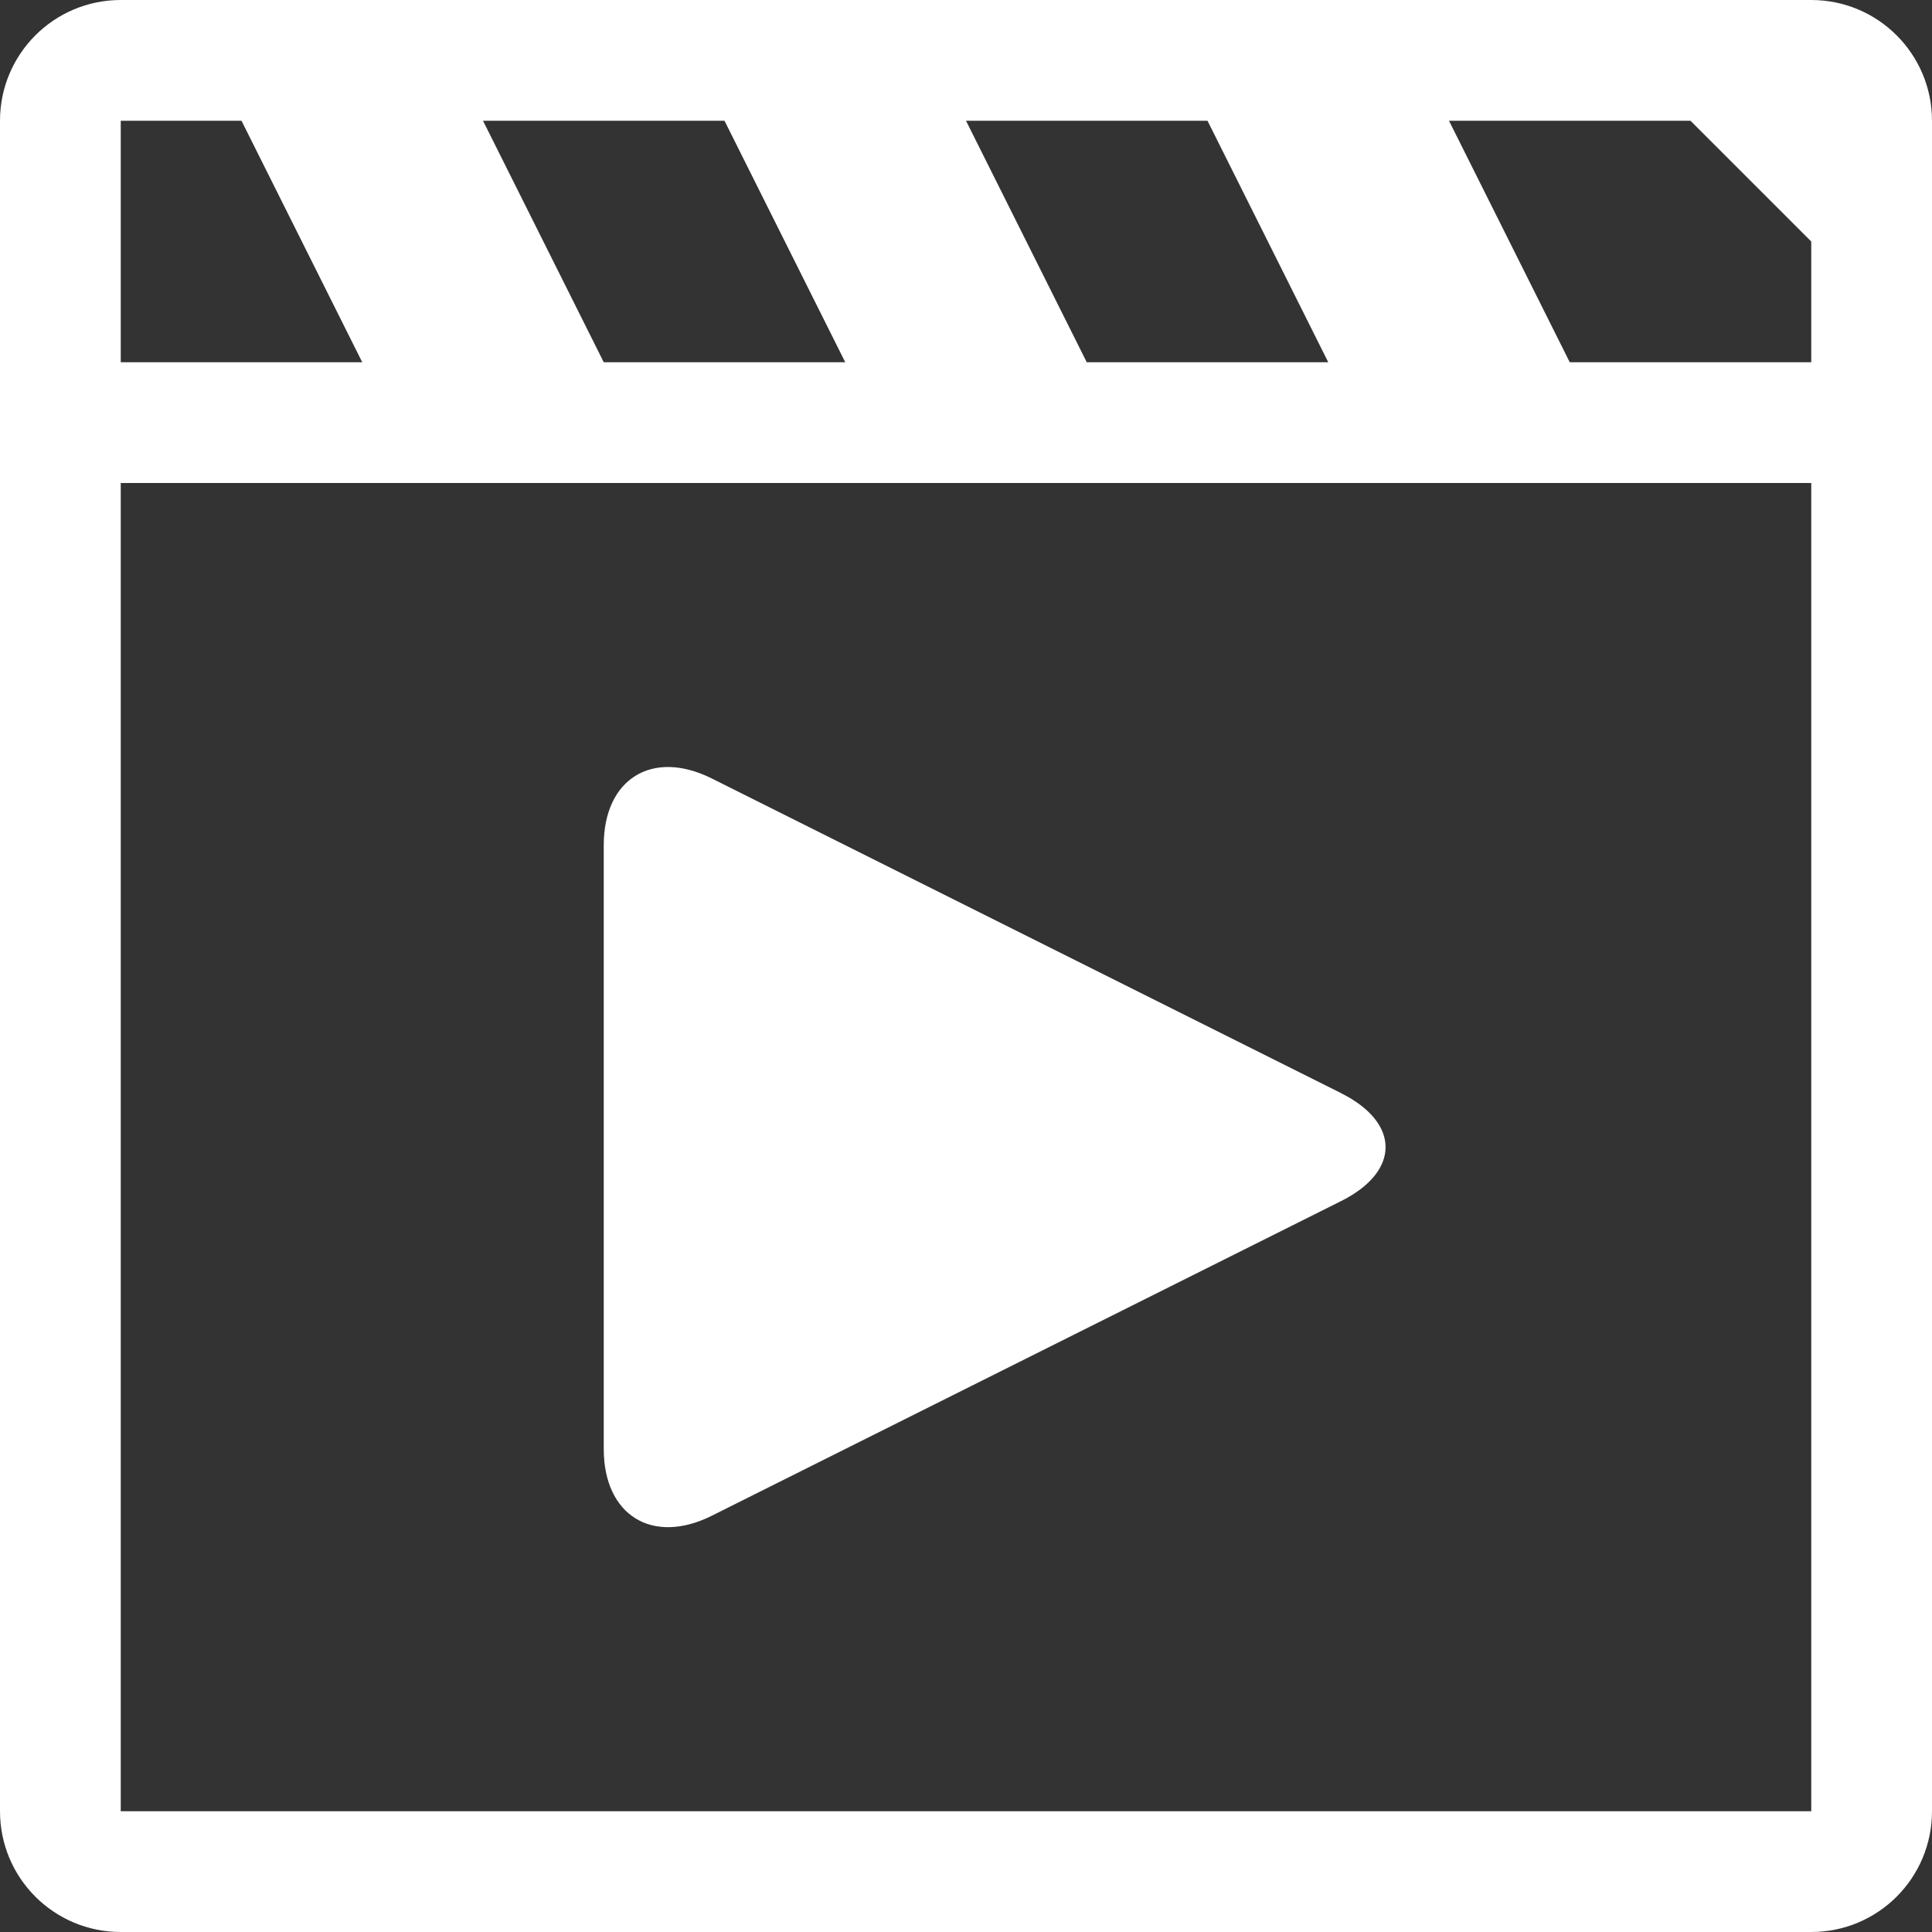 <?xml version="1.0" encoding="UTF-8" standalone="no"?>
<!-- Generator: Adobe Illustrator 16.0.0, SVG Export Plug-In . SVG Version: 6.00 Build 0)  -->
<svg id="Layer_1" xmlns:rdf="http://www.w3.org/1999/02/22-rdf-syntax-ns#" xmlns="http://www.w3.org/2000/svg" enable-background="new 0 0 512 512" xml:space="preserve" height="512px" viewBox="0 0 512 512" width="512px" version="1.1" y="0px" x="0px" xmlns:cc="http://creativecommons.org/ns#" xmlns:dc="http://purl.org/dc/elements/1.1/"><rect x="0" y="0" width="512" height="512" fill="#333333" stroke="none"/><path id="path3" fill="#ffffff" d="M480,0h-448c-17.687,0-32,14.328-32,32v448c0,17.688,14.313,32,32,32h448c17.688,0,32-14.313,32-32v-448c0-17.672-14.31-32-32-32zm-160,32l32,64h-64l-32-64h64zm-128,0l32,64h-64l-32-64h64zm-160,0h32l32,64h-64v-64zm448,448h-448v-352h448v352zm0-384h-64l-32-64h64l32,32v32zm-124.62,193.69c15.75,7.875,15.75,20.75,0,28.625l-166.75,83.375c-15.75,7.86-28.63-0.11-28.63-17.7v-160c0-17.594,12.875-25.563,28.625-17.688l166.76,83.38z"/></svg>
